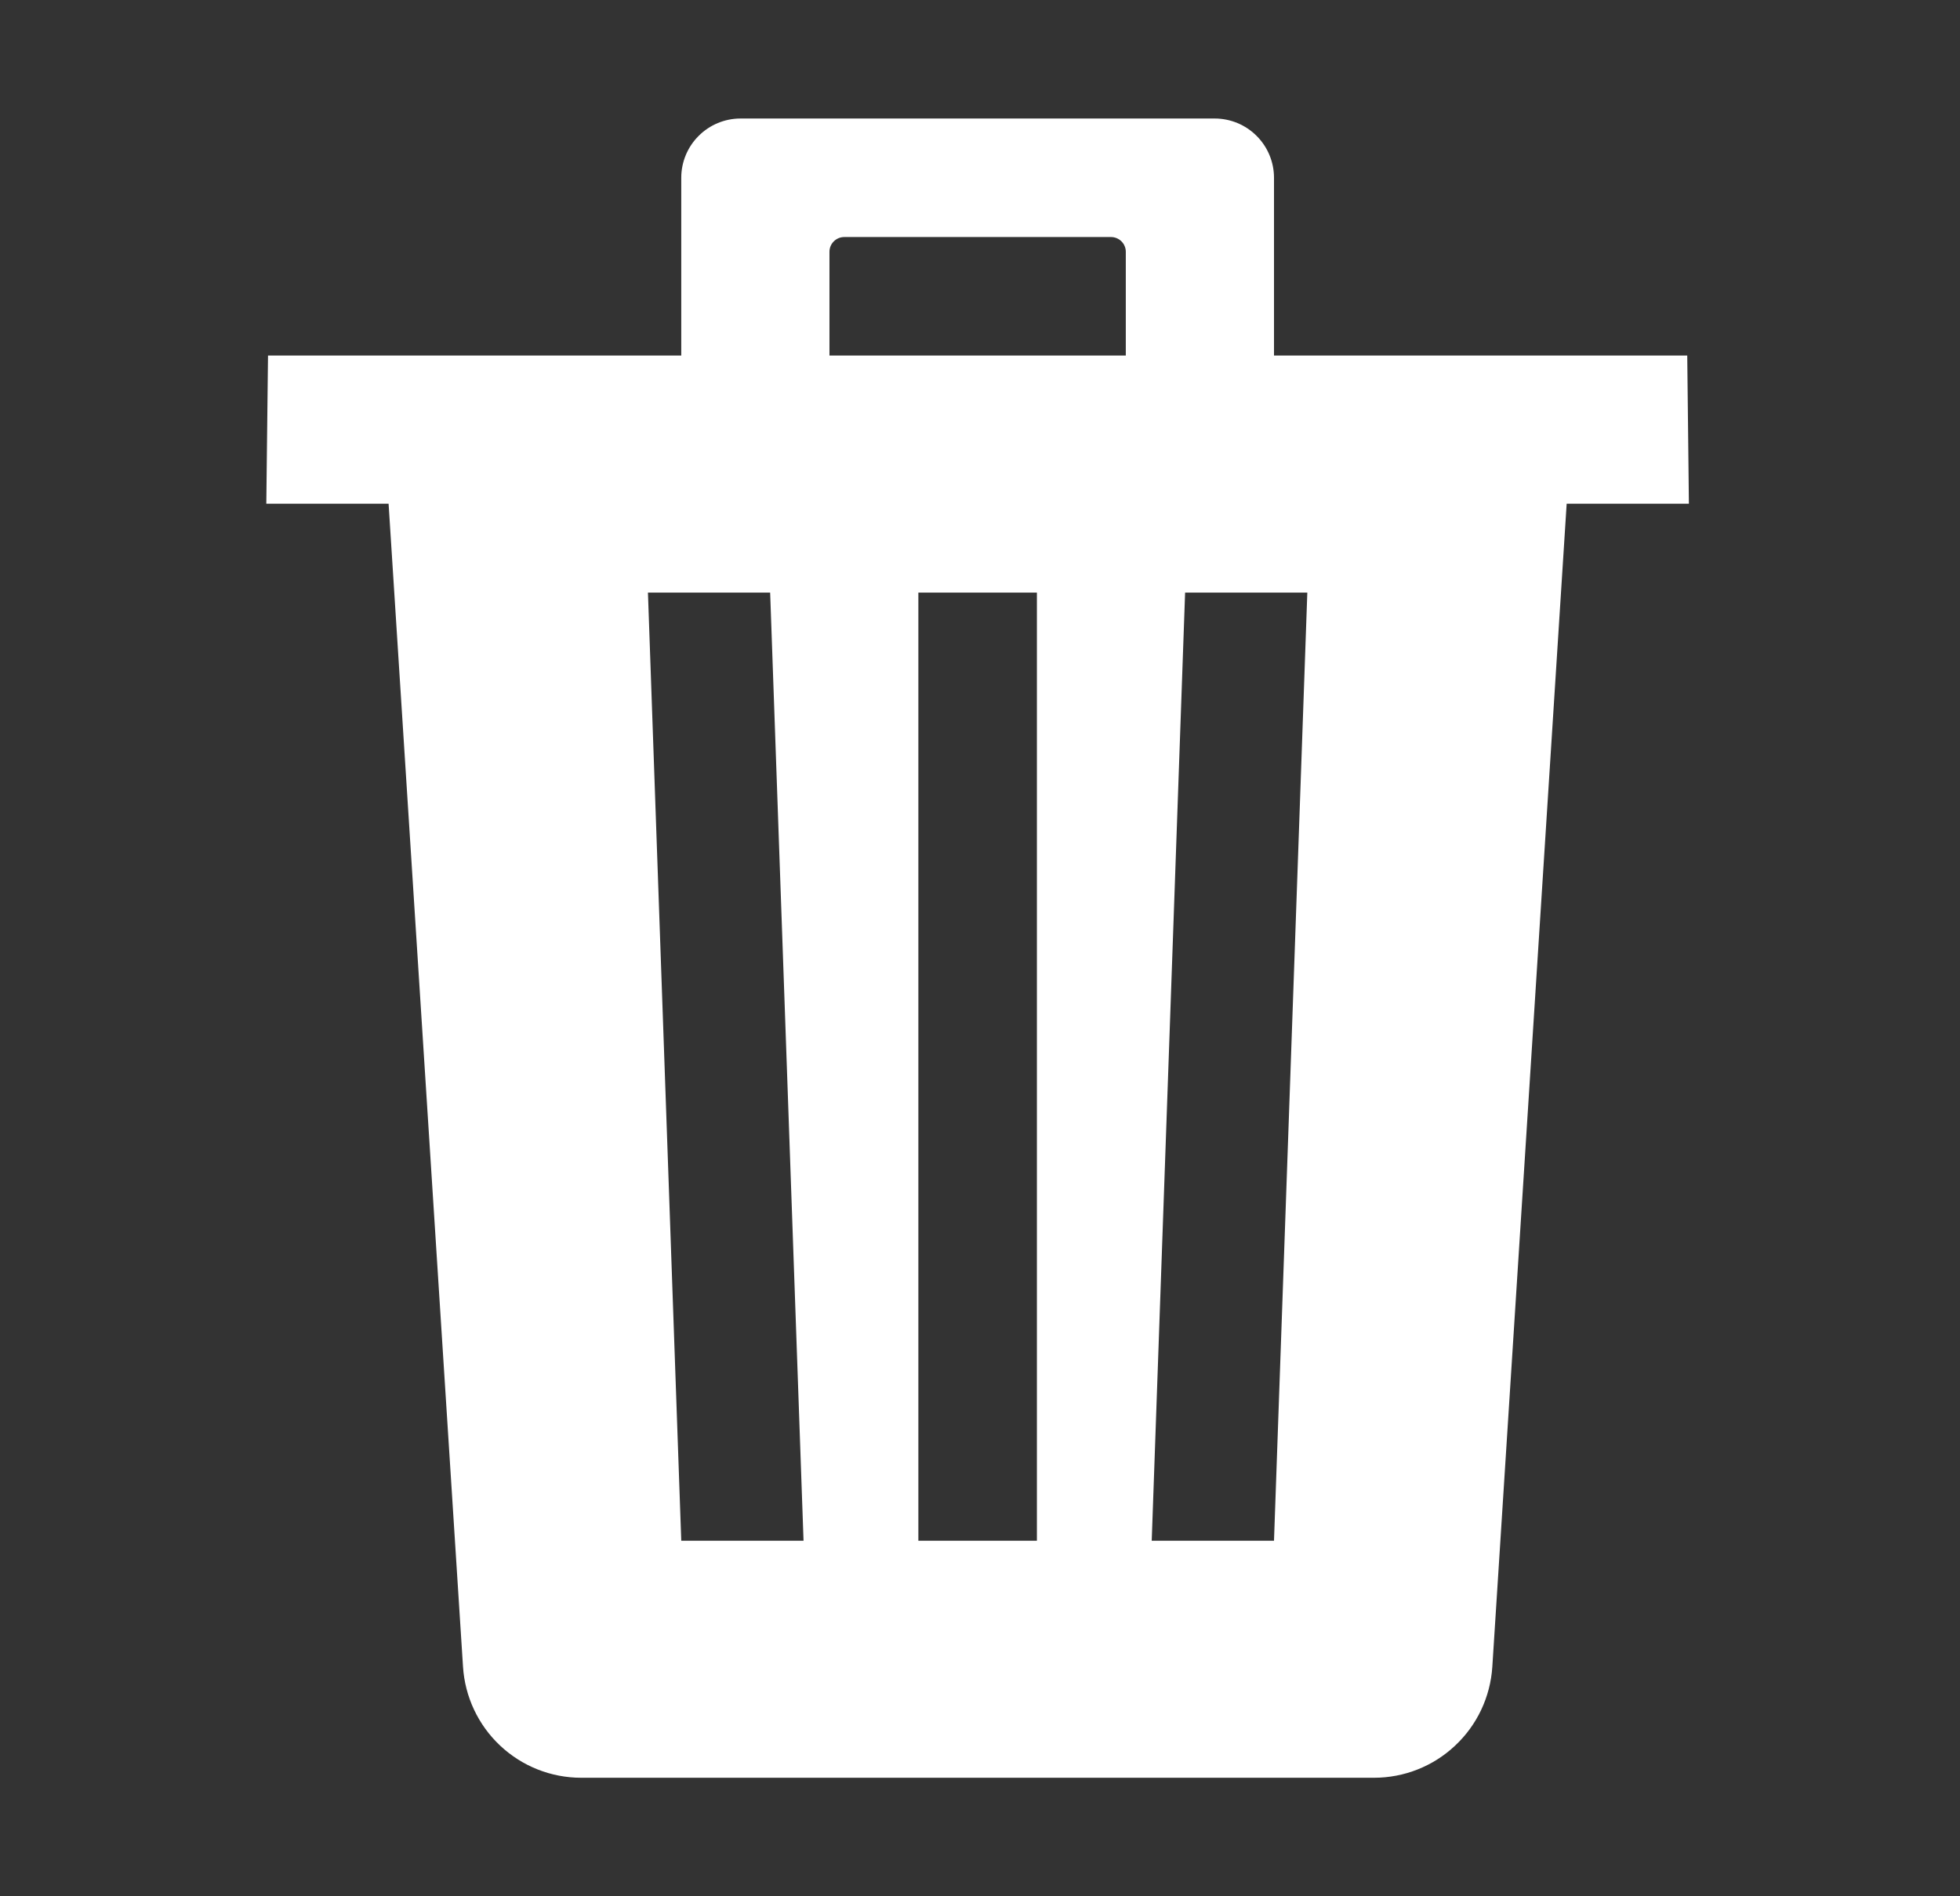 <svg width="31" height="30" viewBox="0 0 31 30" fill="none" xmlns="http://www.w3.org/2000/svg">
<rect x="0" y="0" width="31" height="30" fill="#333333" stroke="none"/>
<g id="ion:trash-sharp">
<path id="Vector" d="M26.686 5.625H20.15V2.812C20.15 2.564 20.051 2.325 19.875 2.15C19.7 1.974 19.461 1.875 19.212 1.875H11.712C11.464 1.875 11.225 1.974 11.05 2.15C10.874 2.325 10.775 2.564 10.775 2.812V5.625H4.239L4.212 7.969H6.146L7.323 26.367C7.353 26.843 7.563 27.29 7.91 27.616C8.257 27.943 8.716 28.125 9.193 28.125H21.732C22.208 28.125 22.667 27.944 23.014 27.617C23.362 27.292 23.572 26.846 23.603 26.37L24.779 7.969H26.712L26.686 5.625ZM10.775 24.375L10.248 9.375H12.181L12.709 24.375H10.775ZM16.4 24.375H14.525V9.375H16.4V24.375ZM17.806 5.625H13.119V3.984C13.119 3.922 13.143 3.863 13.187 3.819C13.231 3.775 13.291 3.75 13.353 3.75H17.572C17.634 3.75 17.694 3.775 17.738 3.819C17.782 3.863 17.806 3.922 17.806 3.984V5.625ZM20.15 24.375H18.216L18.744 9.375H20.677L20.15 24.375Z" fill="white"/>
</g>
</svg>
